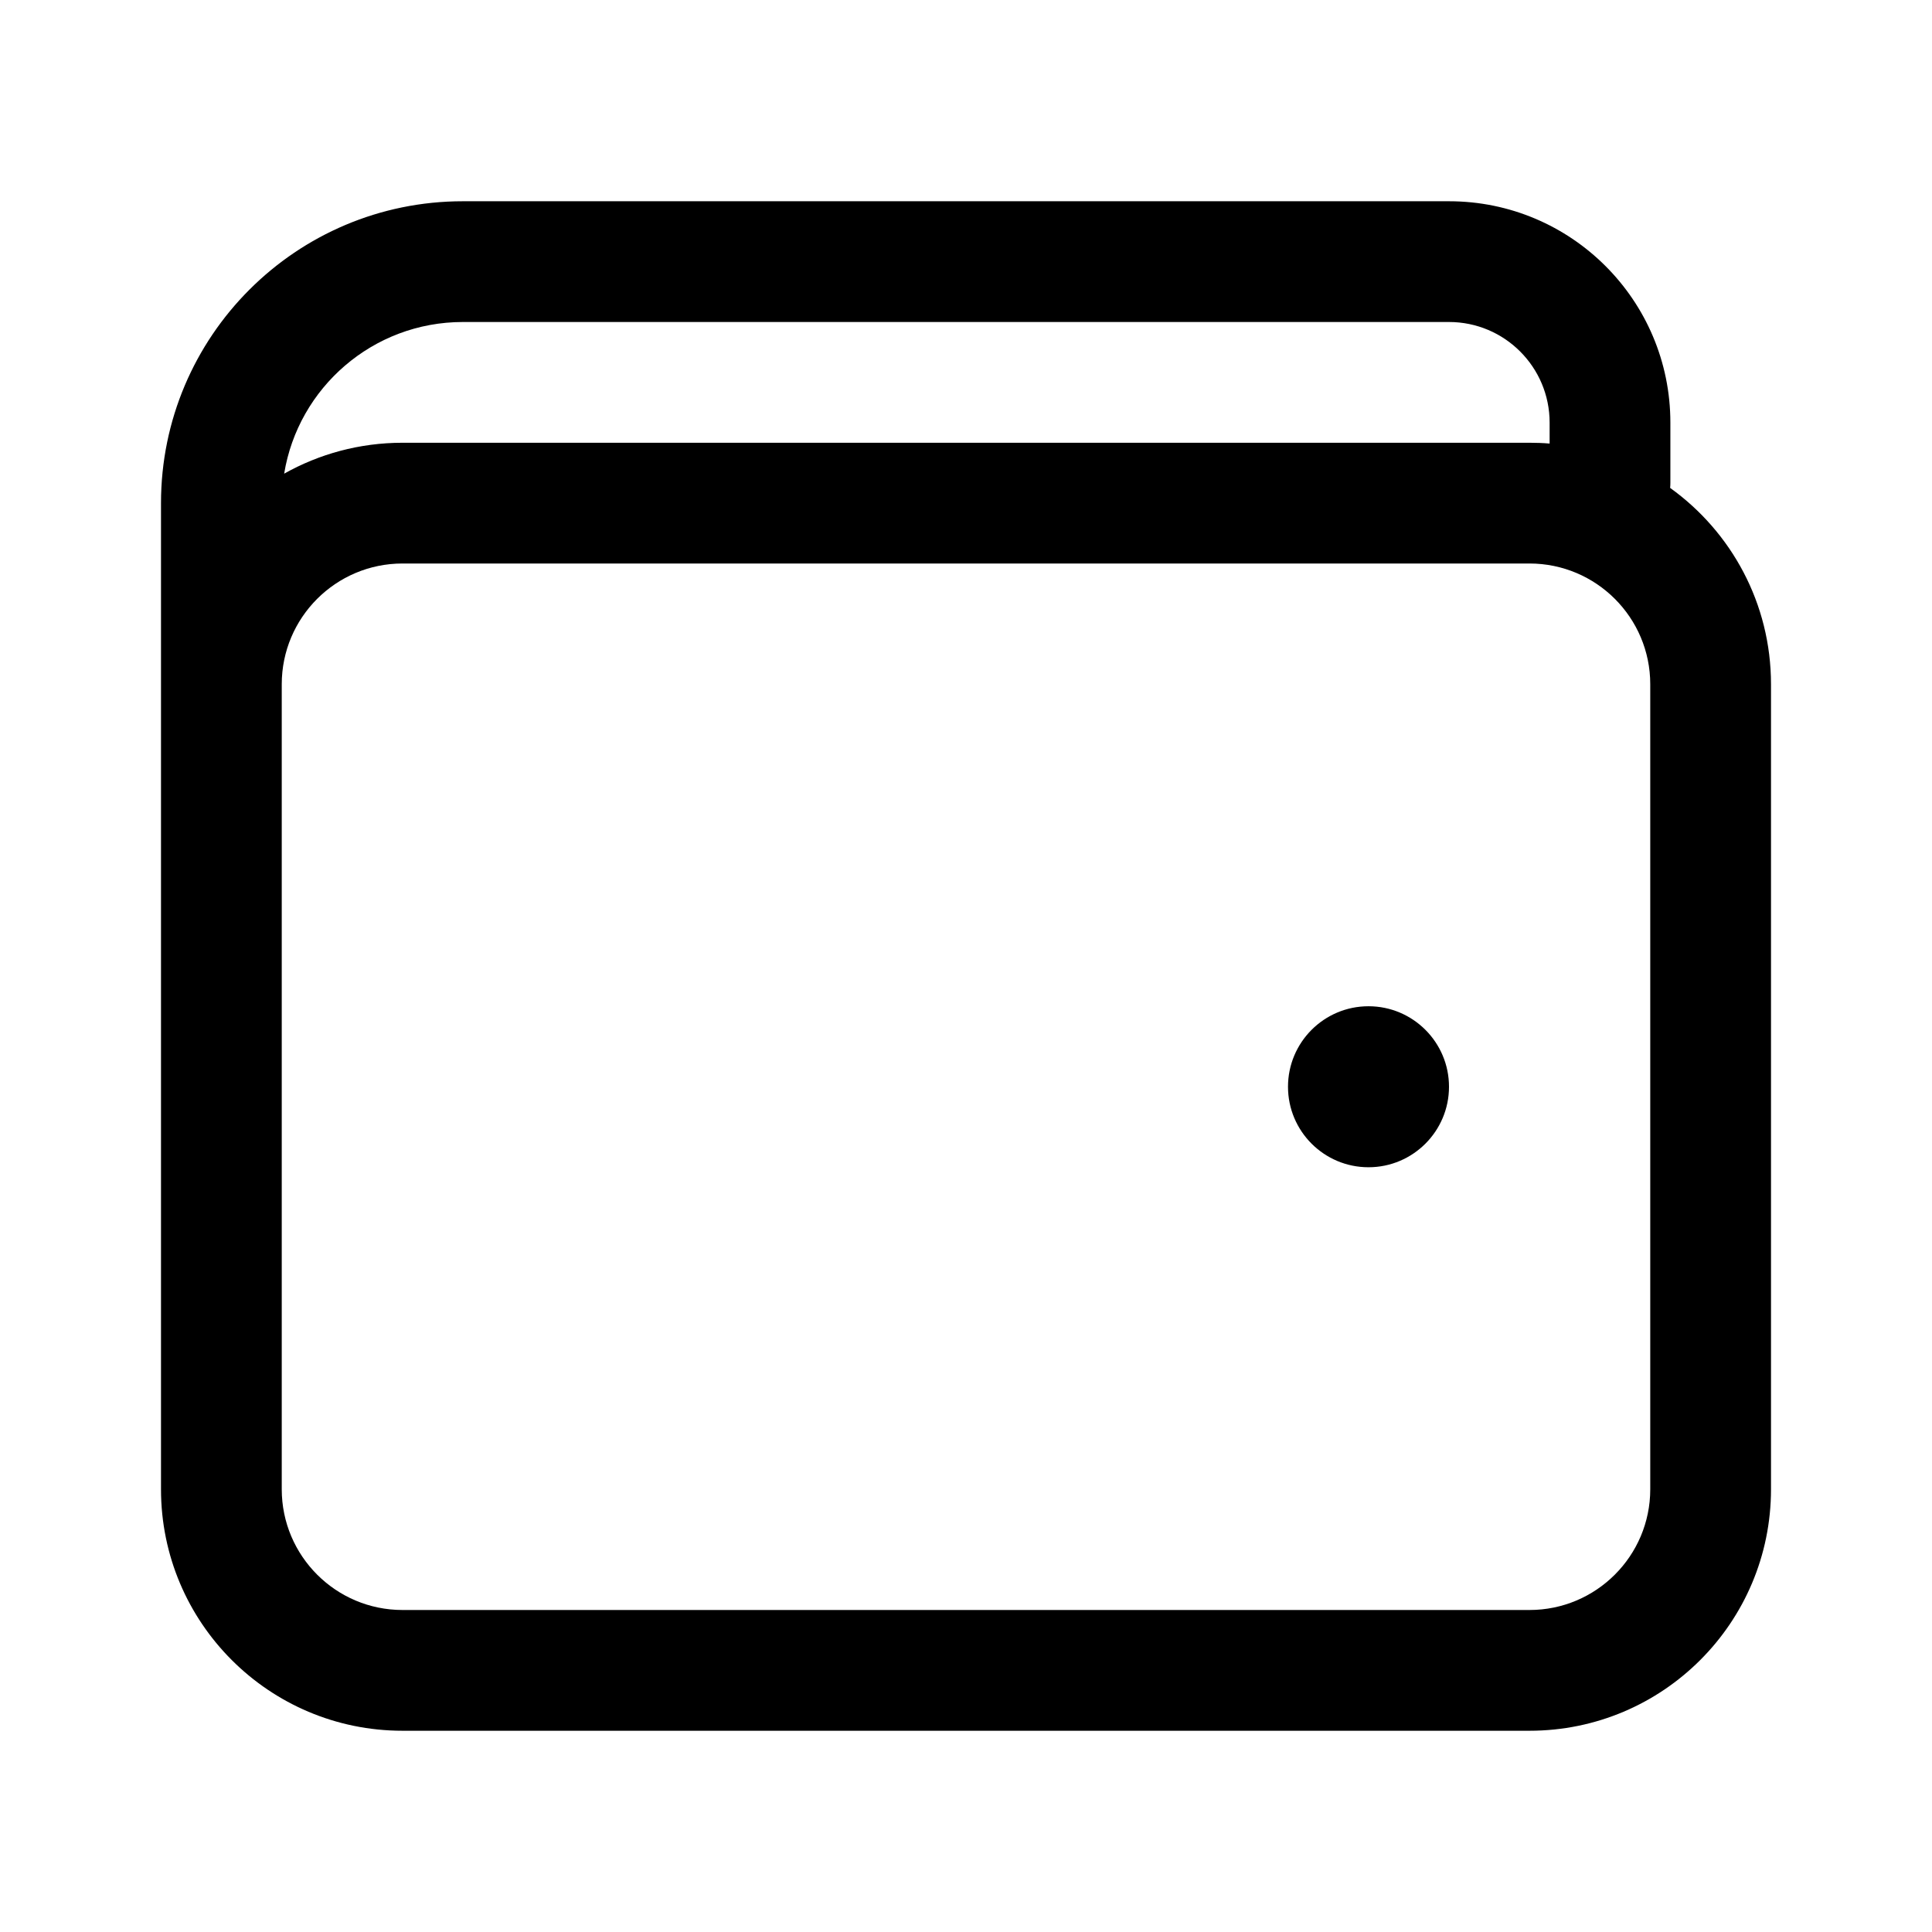 <svg width="24" height="24" viewBox="0 0 24 24" fill="none" xmlns="http://www.w3.org/2000/svg">
<path fill-rule="evenodd" clip-rule="evenodd" d="M5.75 4C4.632 4 3.704 4.816 3.53 5.884C3.964 5.64 4.466 5.5 5 5.5H19C19.084 5.5 19.168 5.503 19.25 5.51V5.25C19.25 4.56 18.69 4 18 4H5.75ZM3.5 18.5V8.5C3.5 7.672 4.172 7 5 7H19C19.828 7 20.5 7.672 20.5 8.5V18.5C20.5 19.328 19.828 20 19 20H5C4.172 20 3.5 19.328 3.5 18.5ZM2 6.25V8.5V18.5C2 20.157 3.343 21.5 5 21.5H19C20.657 21.5 22 20.157 22 18.5V8.5C22 7.495 21.506 6.606 20.747 6.061C20.749 6.041 20.75 6.021 20.75 6V5.25C20.75 3.731 19.519 2.5 18 2.5H5.75C3.679 2.5 2 4.179 2 6.25ZM17 14.5C17.552 14.5 18 14.052 18 13.5C18 12.948 17.552 12.5 17 12.5C16.448 12.5 16 12.948 16 13.5C16 14.052 16.448 14.5 17 14.5Z" fill="currentColor"/>
</svg>
